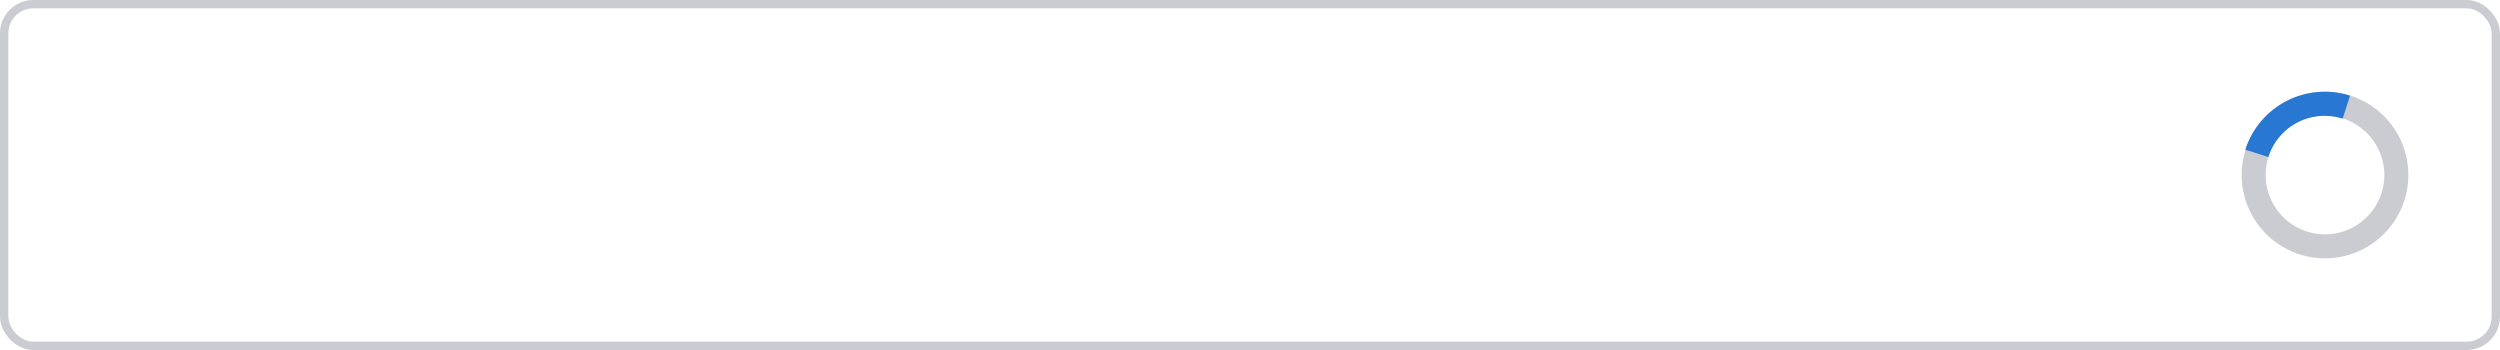 <svg xmlns="http://www.w3.org/2000/svg" xmlns:xlink="http://www.w3.org/1999/xlink" width="300" height="42" viewBox="0 0 300 42">
  <rect x="0" y="0" width="300" height="42" fill="#333333" stroke="none"/>
  <defs>
    <clipPath id="clip-path">
      <rect width="300" height="42" fill="none"/>
    </clipPath>
    <clipPath id="clip-path-2">
      <rect width="20" height="20" fill="none"/>
    </clipPath>
    <clipPath id="clip-text-input--loading">
      <rect width="300" height="42"/>
    </clipPath>
  </defs>
  <g id="text-input--loading" clip-path="url(#clip-text-input--loading)">
    <rect width="300" height="42" fill="#fff"/>
    <g id="Group_13020" data-name="Group 13020" transform="translate(-2149 173)">
      <g id="Input-_no_label" data-name="Input- no label" transform="translate(2149 -173)" clip-path="url(#clip-path)">
        <g id="Rectangle_288" data-name="Rectangle 288" fill="#fff" stroke="#cbcbd2" stroke-width="1">
          <rect width="300" height="42" rx="4" stroke="none"/>
          <rect x="0.5" y="0.5" width="299" height="41" rx="3.5" fill="none"/>
        </g>
      </g>
      <g id="Progress_Wheel" data-name="Progress Wheel" transform="translate(2418 -162)" clip-path="url(#clip-path-2)">
        <g id="Group_7426" data-name="Group 7426">
          <path id="Path_5481" data-name="Path 5481" d="M156.5,125.1a10,10,0,1,1,10-10A10,10,0,0,1,156.5,125.1Zm0-17.12a7.12,7.12,0,1,0,7.12,7.12A7.136,7.136,0,0,0,156.5,107.98Z" transform="translate(-146.5 -105.1)" fill="#cbcbd2"/>
          <path id="Path_5482" data-name="Path 5482" d="M150.36,112.947l-2.76-.88a10.015,10.015,0,0,1,12.56-6.48l-.88,2.76A7.078,7.078,0,0,0,150.36,112.947Z" transform="translate(-147.16 -105.107)" fill="#2777d3"/>
        </g>
      </g>
    </g>
  </g>
</svg>
